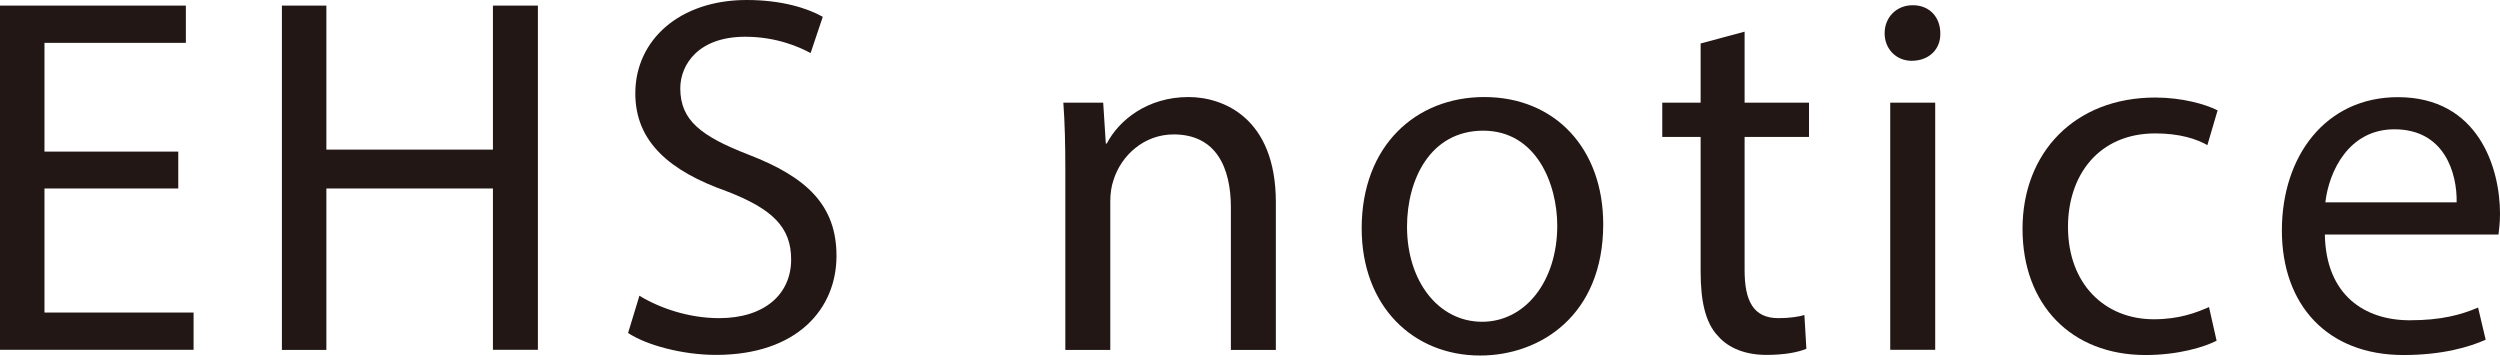 <?xml version="1.0" encoding="utf-8"?>
<!-- Generator: Adobe Illustrator 23.0.1, SVG Export Plug-In . SVG Version: 6.00 Build 0)  -->
<svg version="1.1" id="图层_1" xmlns="http://www.w3.org/2000/svg" xmlns:xlink="http://www.w3.org/1999/xlink" x="0px" y="0px"
	 viewBox="0 0 200.69 28.54" style="enable-background:new 0 0 200.69 28.54;" xml:space="preserve">
<style type="text/css">
	.st0{fill:#221714;}
</style>
<g>
	<path class="st0" d="M14.31,15.13H3.57v9.96h11.97v2.99H0V0.45h14.92v2.99H3.57v8.73h10.74V15.13z"/>
	<path class="st0" d="M26.2,0.45v11.56h13.37V0.45h3.61v27.63h-3.61V15.13H26.2v12.96h-3.57V0.45H26.2z"/>
	<path class="st0" d="M51.33,23.74c1.6,0.98,3.94,1.8,6.4,1.8c3.65,0,5.78-1.93,5.78-4.71c0-2.58-1.48-4.06-5.21-5.49
		C53.79,13.74,51,11.4,51,7.5C51,3.2,54.57,0,59.94,0c2.83,0,4.88,0.66,6.11,1.35l-0.98,2.91c-0.9-0.49-2.75-1.31-5.25-1.31
		c-3.77,0-5.21,2.25-5.21,4.14c0,2.58,1.68,3.85,5.49,5.33c4.67,1.8,7.05,4.06,7.05,8.12c0,4.26-3.16,7.95-9.68,7.95
		c-2.67,0-5.58-0.78-7.05-1.76L51.33,23.74z"/>
	<path class="st0" d="M85.52,13.61c0-2.05-0.04-3.73-0.16-5.37h3.2l0.21,3.28h0.08c0.98-1.89,3.28-3.73,6.56-3.73
		c2.75,0,7.01,1.64,7.01,8.45v11.85h-3.61V16.65c0-3.2-1.19-5.86-4.59-5.86c-2.38,0-4.22,1.68-4.84,3.69
		c-0.16,0.45-0.25,1.07-0.25,1.68v11.93h-3.61V13.61z"/>
	<path class="st0" d="M128.7,18c0,7.34-5.08,10.54-9.88,10.54c-5.37,0-9.51-3.94-9.51-10.21c0-6.64,4.35-10.54,9.84-10.54
		C124.84,7.79,128.7,11.93,128.7,18z M112.95,18.2c0,4.35,2.5,7.63,6.03,7.63c3.45,0,6.03-3.24,6.03-7.71
		c0-3.36-1.68-7.63-5.95-7.63C114.8,10.5,112.95,14.43,112.95,18.2z"/>
	<path class="st0" d="M140.05,2.54v5.7h5.17v2.75h-5.17v10.7c0,2.46,0.7,3.85,2.71,3.85c0.94,0,1.64-0.12,2.09-0.25l0.16,2.71
		c-0.7,0.29-1.8,0.49-3.2,0.49c-1.68,0-3.04-0.53-3.9-1.52c-1.02-1.07-1.39-2.83-1.39-5.17V10.99h-3.08V8.24h3.08V3.49L140.05,2.54z
		"/>
	<path class="st0" d="M155.76,2.67c0.04,1.23-0.86,2.21-2.3,2.21c-1.27,0-2.17-0.98-2.17-2.21c0-1.27,0.94-2.25,2.25-2.25
		C154.9,0.41,155.76,1.39,155.76,2.67z M151.74,28.09V8.24h3.61v19.84H151.74z"/>
	<path class="st0" d="M177.94,27.35c-0.94,0.49-3.04,1.15-5.7,1.15c-5.99,0-9.88-4.06-9.88-10.13c0-6.11,4.18-10.54,10.66-10.54
		c2.13,0,4.02,0.53,5,1.03l-0.82,2.79c-0.86-0.49-2.21-0.94-4.18-0.94c-4.55,0-7.01,3.36-7.01,7.5c0,4.59,2.95,7.42,6.89,7.42
		c2.05,0,3.4-0.53,4.43-0.98L177.94,27.35z"/>
	<path class="st0" d="M186.63,18.82c0.08,4.88,3.2,6.89,6.81,6.89c2.58,0,4.14-0.45,5.49-1.02l0.61,2.58
		c-1.27,0.57-3.44,1.23-6.6,1.23c-6.11,0-9.76-4.02-9.76-10c0-5.99,3.53-10.7,9.31-10.7c6.48,0,8.2,5.7,8.2,9.35
		c0,0.74-0.08,1.31-0.12,1.68H186.63z M197.21,16.24c0.04-2.3-0.94-5.86-5-5.86c-3.65,0-5.25,3.36-5.54,5.86H197.21z"/>
</g>
</svg>
